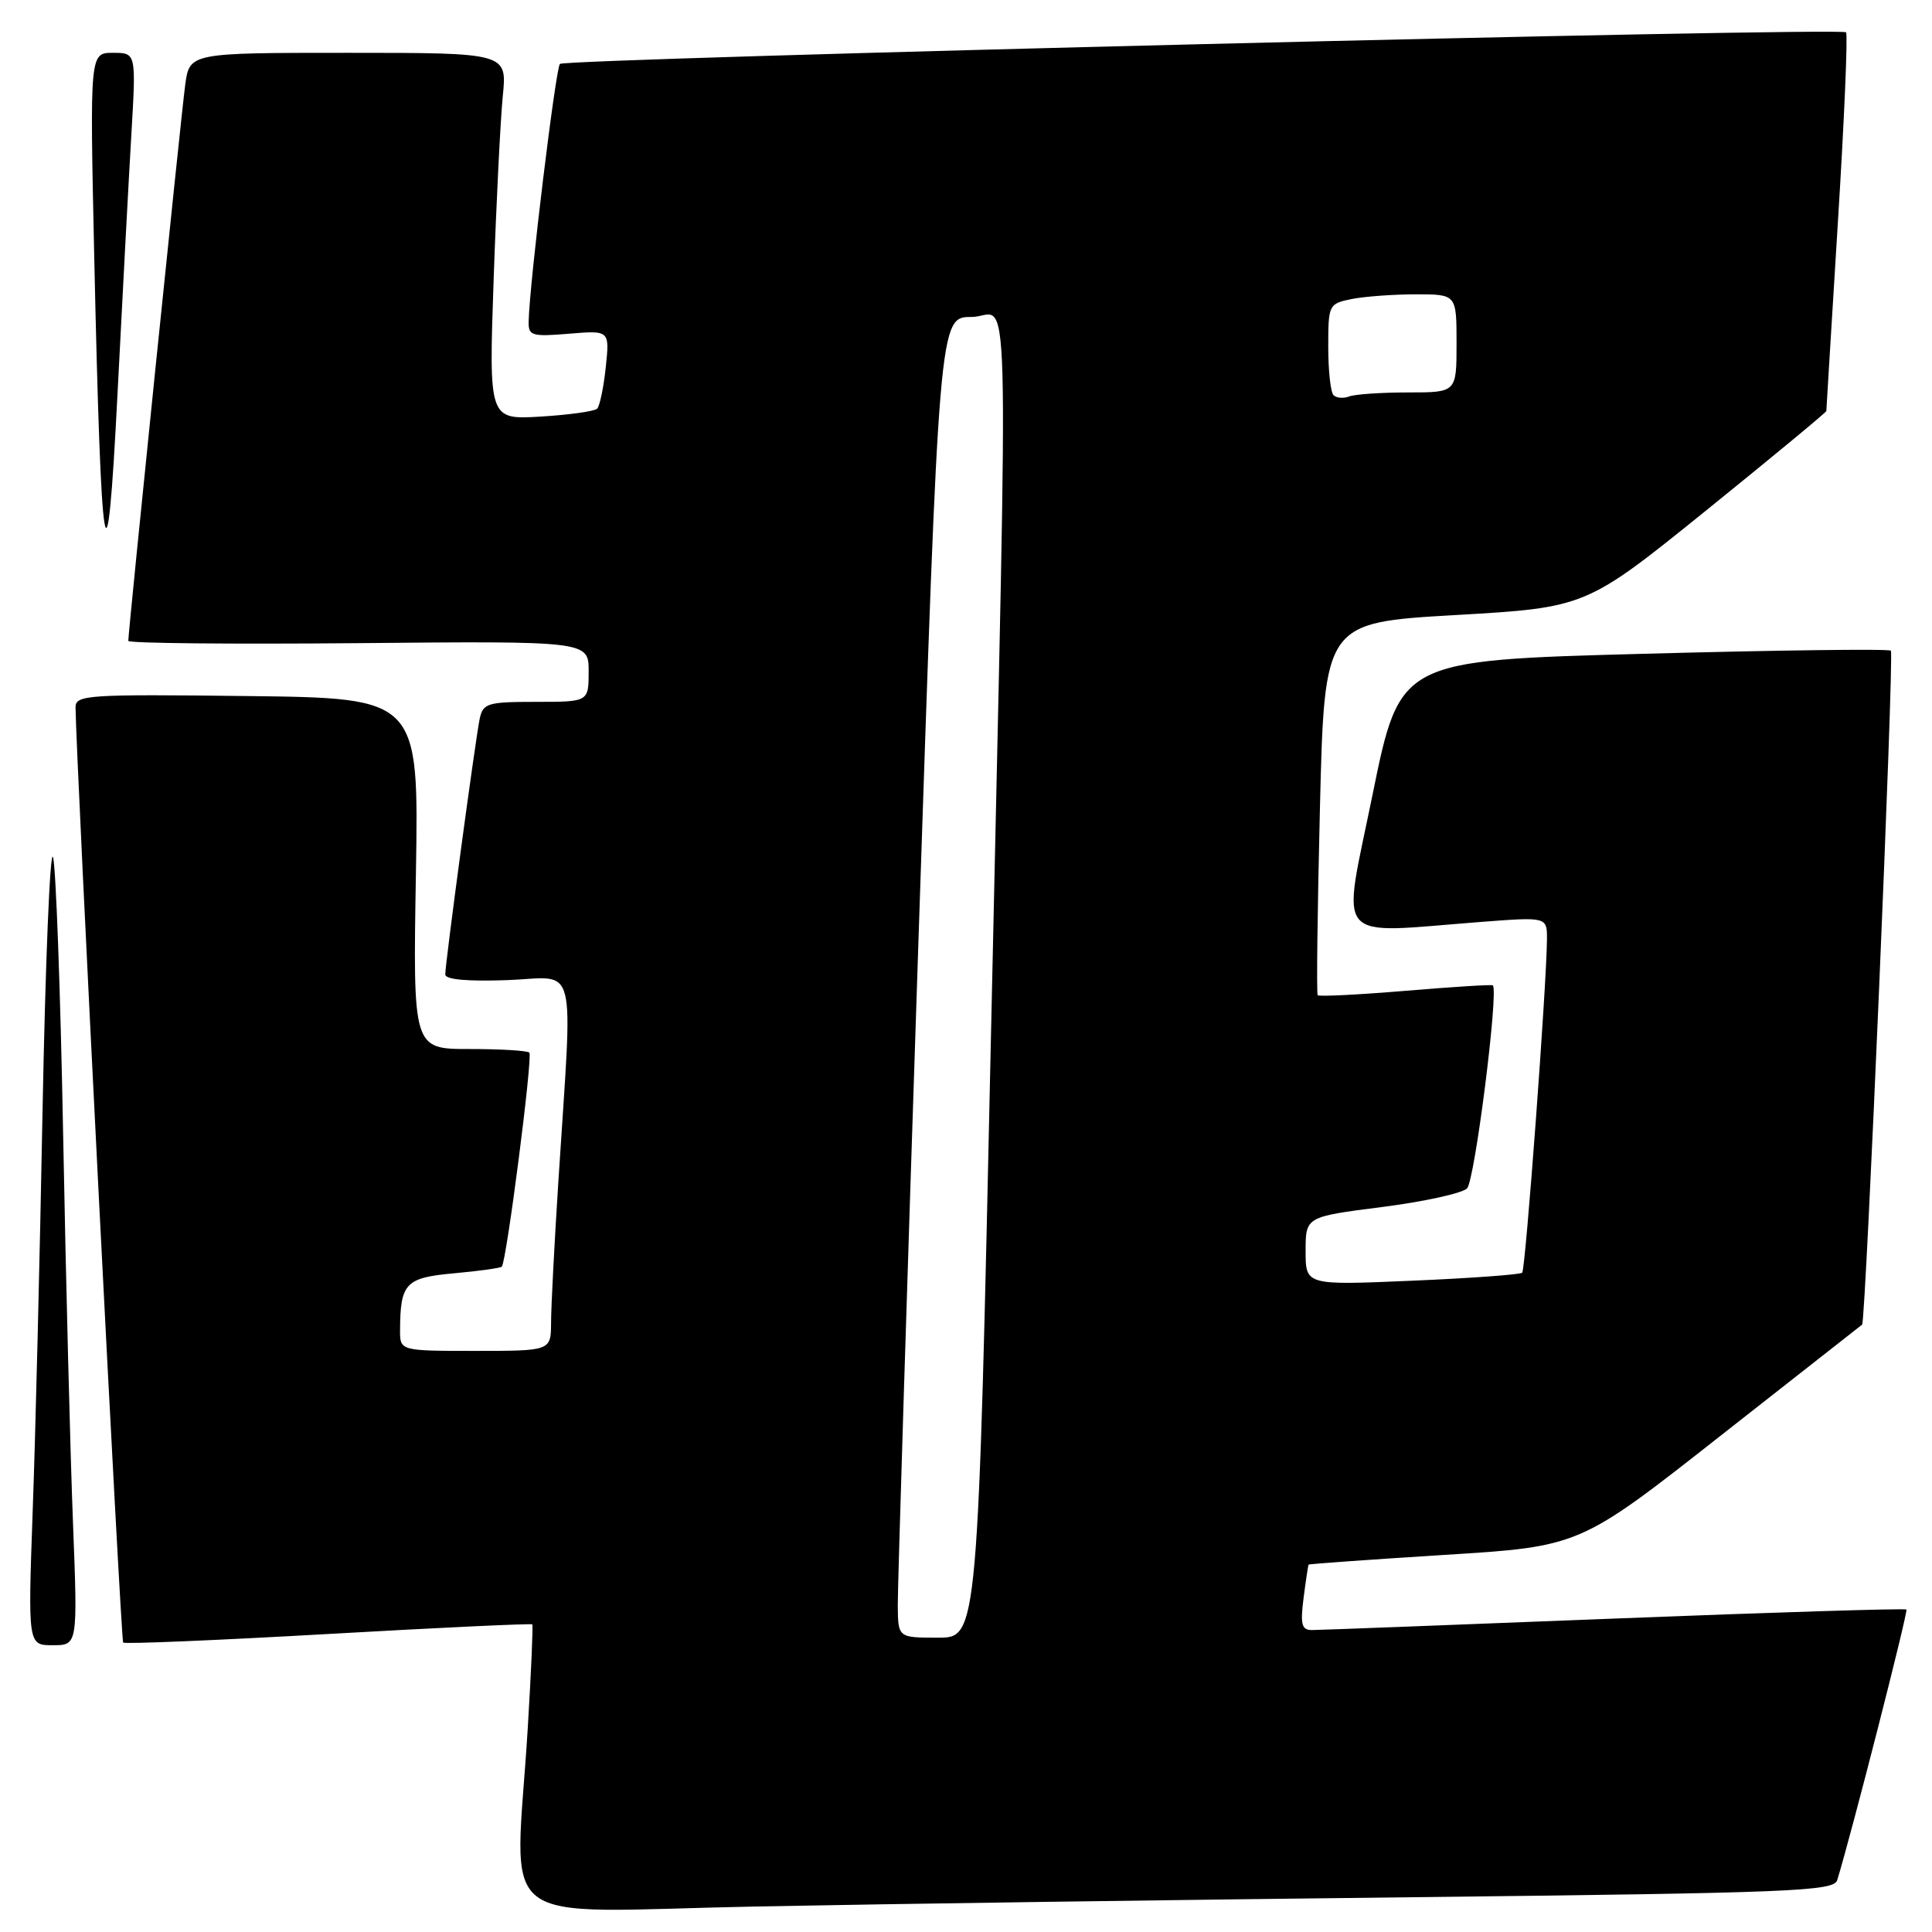 <?xml version="1.0" encoding="UTF-8" standalone="no"?>
<!DOCTYPE svg PUBLIC "-//W3C//DTD SVG 1.1//EN" "http://www.w3.org/Graphics/SVG/1.1/DTD/svg11.dtd" >
<svg xmlns="http://www.w3.org/2000/svg" xmlns:xlink="http://www.w3.org/1999/xlink" version="1.1" viewBox="0 0 256 256">
 <g >
 <path fill="currentColor"
d=" M 187.22 251.39 C 237.53 250.82 242.99 250.60 243.44 249.13 C 245.33 242.99 252.86 213.53 252.61 213.27 C 252.44 213.10 235.02 213.64 213.90 214.47 C 192.78 215.30 174.76 215.99 173.85 215.99 C 172.48 216.00 172.28 215.26 172.73 211.75 C 173.03 209.41 173.33 207.42 173.40 207.32 C 173.47 207.23 181.57 206.65 191.42 206.03 C 209.32 204.92 209.32 204.92 227.91 190.30 C 238.13 182.27 246.61 175.61 246.74 175.52 C 247.22 175.19 251.00 86.67 250.55 86.22 C 250.30 85.96 235.56 86.15 217.79 86.63 C 185.50 87.50 185.50 87.50 181.88 105.25 C 177.79 125.36 176.36 123.68 196.25 122.16 C 205.00 121.49 205.00 121.49 204.98 124.49 C 204.93 130.65 202.14 168.19 201.70 168.64 C 201.44 168.89 194.88 169.37 187.12 169.70 C 173.00 170.31 173.00 170.31 173.00 165.77 C 173.00 161.23 173.00 161.23 183.10 159.94 C 188.66 159.23 193.74 158.12 194.39 157.47 C 195.42 156.44 198.62 131.14 197.80 130.56 C 197.64 130.44 192.41 130.77 186.20 131.29 C 179.98 131.81 174.76 132.07 174.60 131.87 C 174.43 131.66 174.57 120.47 174.90 107.00 C 175.50 82.50 175.50 82.50 192.82 81.50 C 210.14 80.50 210.14 80.50 226.07 67.64 C 234.83 60.56 242.00 54.63 242.00 54.46 C 242.00 54.29 242.69 43.04 243.53 29.44 C 244.38 15.85 244.86 4.53 244.61 4.28 C 243.93 3.59 74.92 7.75 74.19 8.47 C 73.63 9.04 70.15 37.60 70.05 42.58 C 70.00 44.49 70.44 44.63 75.39 44.22 C 80.78 43.77 80.78 43.77 80.27 48.64 C 79.99 51.31 79.47 53.79 79.13 54.15 C 78.78 54.50 75.41 54.97 71.64 55.20 C 64.77 55.61 64.77 55.61 65.41 37.05 C 65.76 26.85 66.31 15.91 66.62 12.75 C 67.20 7.00 67.20 7.00 46.16 7.00 C 25.12 7.00 25.12 7.00 24.54 11.25 C 24.01 15.15 17.00 83.61 17.00 84.92 C 17.00 85.24 30.72 85.37 47.50 85.22 C 78.00 84.94 78.00 84.94 78.00 88.97 C 78.00 93.00 78.00 93.00 71.02 93.00 C 64.59 93.00 64.00 93.18 63.56 95.25 C 63.00 97.92 59.00 127.59 59.00 129.12 C 59.00 129.80 61.94 130.06 67.25 129.87 C 76.67 129.52 75.91 126.51 73.99 156.50 C 73.46 164.75 73.02 173.19 73.02 175.25 C 73.00 179.00 73.00 179.00 63.00 179.00 C 53.00 179.00 53.00 179.00 53.01 176.25 C 53.04 170.02 53.73 169.30 60.16 168.72 C 63.46 168.42 66.31 168.02 66.49 167.84 C 67.11 167.21 70.62 139.96 70.14 139.48 C 69.88 139.21 66.30 139.00 62.19 139.00 C 54.72 139.00 54.72 139.00 55.11 115.75 C 55.50 92.50 55.50 92.50 32.75 92.23 C 11.55 91.98 10.00 92.08 10.01 93.73 C 10.07 100.54 16.01 217.34 16.32 217.65 C 16.53 217.86 28.77 217.35 43.51 216.51 C 58.25 215.67 70.41 215.10 70.53 215.24 C 70.65 215.38 70.38 221.57 69.93 229.00 C 68.27 256.19 64.59 253.32 100.25 252.62 C 117.44 252.28 156.57 251.73 187.22 251.39 Z  M 9.67 201.75 C 9.32 192.81 8.73 169.75 8.37 150.50 C 8.01 131.25 7.40 114.63 7.02 113.56 C 6.63 112.50 6.01 127.57 5.64 147.06 C 5.28 166.55 4.69 190.49 4.33 200.25 C 3.70 218.00 3.70 218.00 7.00 218.00 C 10.30 218.00 10.30 218.00 9.67 201.75 Z  M 17.41 17.75 C 18.04 7.00 18.04 7.00 14.97 7.00 C 11.90 7.00 11.90 7.00 12.48 33.75 C 13.40 75.89 14.15 80.26 15.58 52.00 C 16.24 39.07 17.06 23.66 17.41 17.75 Z  M 118.96 212.75 C 118.94 210.41 120.16 171.04 121.68 125.25 C 124.44 42.00 124.44 42.00 128.72 42.00 C 133.92 42.00 133.62 30.98 131.32 136.75 C 129.58 217.00 129.58 217.00 124.29 217.00 C 119.00 217.00 119.00 217.00 118.96 212.75 Z  M 176.70 52.36 C 176.31 51.98 176.00 49.10 176.00 45.96 C 176.00 40.37 176.06 40.24 179.12 39.62 C 180.84 39.28 184.67 39.00 187.62 39.00 C 193.00 39.00 193.00 39.00 193.00 45.50 C 193.00 52.00 193.00 52.00 186.58 52.00 C 183.05 52.00 179.54 52.24 178.78 52.53 C 178.02 52.82 177.08 52.75 176.70 52.36 Z "/>
</g>
</svg>